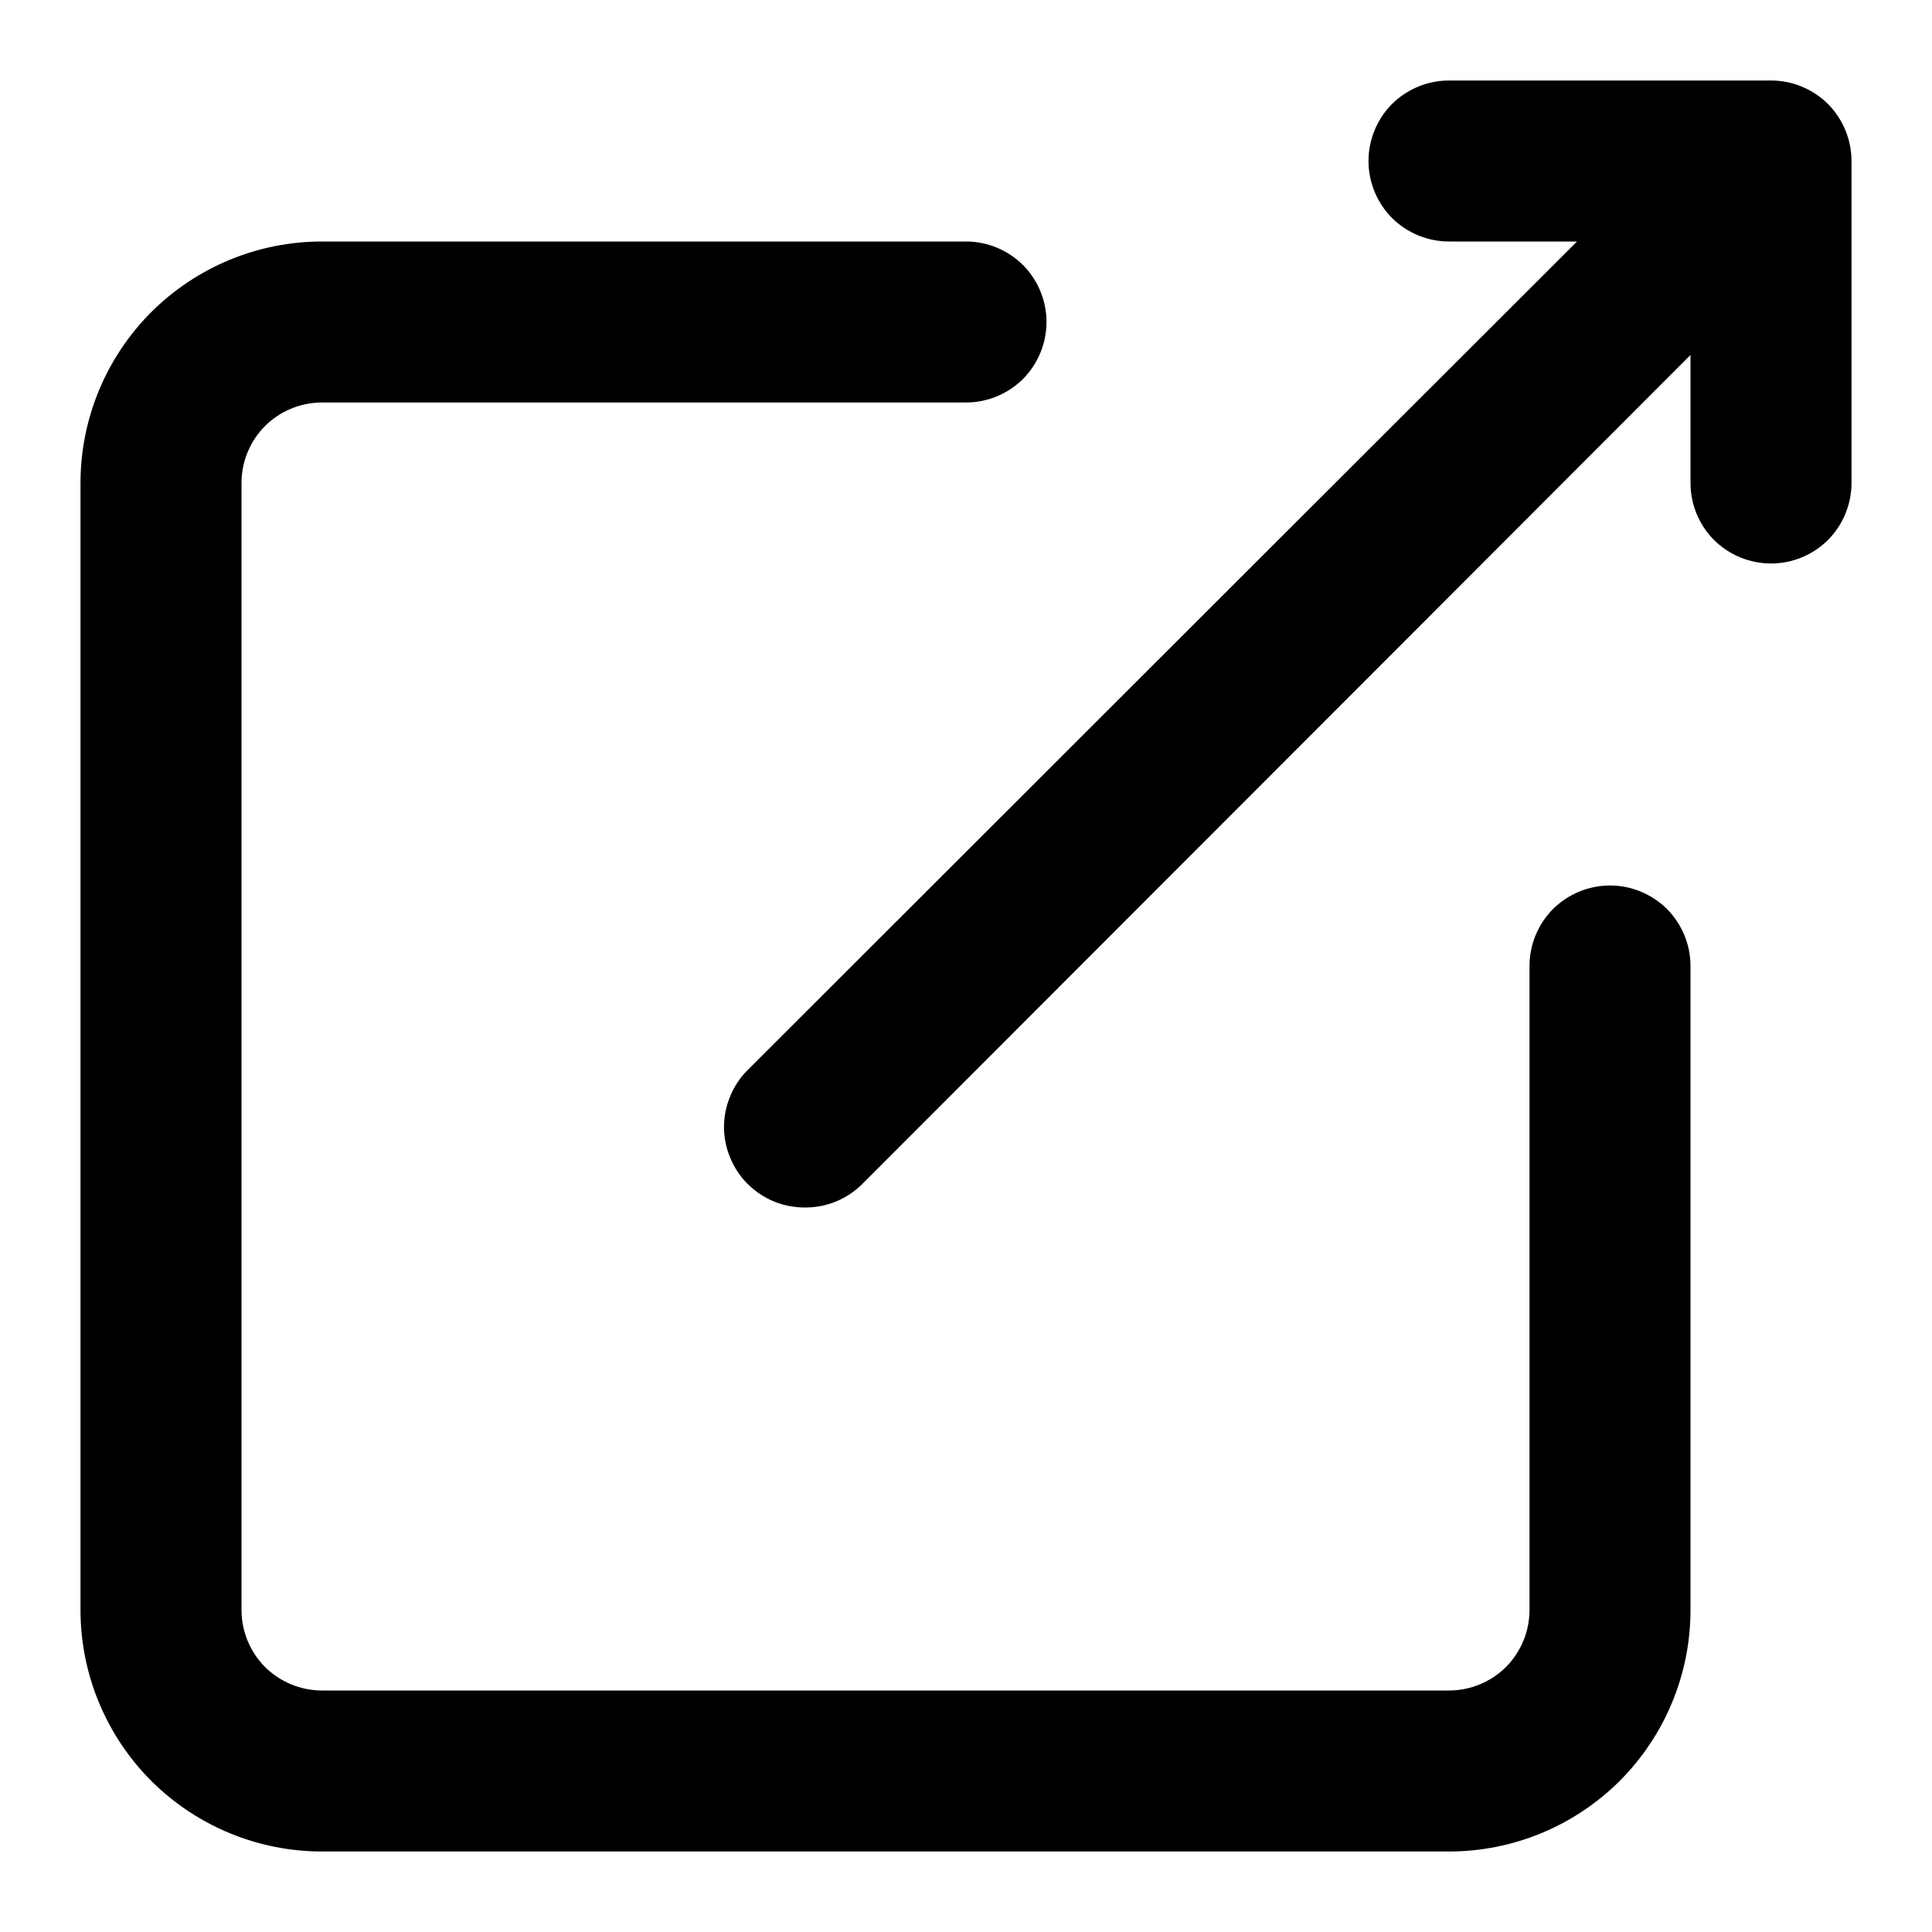 <svg xmlns="http://www.w3.org/2000/svg" width="12" height="12" viewBox="0 0 12 12" fill="none"><g clip-path="url(#clip0_55_100)"><path d="M9 11.5H2C1.602 11.5 1.221 11.342 0.939 11.061C0.658 10.779 0.5 10.398 0.5 10V3C0.5 2.602 0.658 2.221 0.939 1.939C1.221 1.658 1.602 1.5 2 1.5H6C6.133 1.5 6.26 1.553 6.354 1.646C6.447 1.74 6.5 1.867 6.5 2C6.5 2.133 6.447 2.26 6.354 2.354C6.26 2.447 6.133 2.5 6 2.5H2C1.867 2.5 1.74 2.553 1.646 2.646C1.553 2.74 1.5 2.867 1.5 3V10C1.5 10.133 1.553 10.26 1.646 10.354C1.74 10.447 1.867 10.5 2 10.5H9C9.133 10.5 9.26 10.447 9.354 10.354C9.447 10.26 9.5 10.133 9.5 10V6C9.5 5.867 9.553 5.74 9.646 5.646C9.74 5.553 9.867 5.5 10 5.5C10.133 5.5 10.26 5.553 10.354 5.646C10.447 5.74 10.5 5.867 10.5 6V10C10.5 10.398 10.342 10.779 10.061 11.061C9.779 11.342 9.398 11.5 9 11.5ZM5 7.5C4.934 7.5 4.869 7.488 4.808 7.463C4.747 7.438 4.692 7.401 4.645 7.355C4.598 7.309 4.561 7.253 4.536 7.192C4.51 7.131 4.497 7.066 4.497 7C4.497 6.934 4.51 6.869 4.536 6.808C4.561 6.747 4.598 6.691 4.645 6.645L9.795 1.5H9C8.867 1.5 8.74 1.447 8.646 1.354C8.553 1.26 8.5 1.133 8.5 1C8.5 0.867 8.553 0.74 8.646 0.646C8.74 0.553 8.867 0.5 9 0.5H11C11.133 0.5 11.26 0.553 11.354 0.646C11.447 0.74 11.5 0.867 11.5 1V3C11.5 3.133 11.447 3.26 11.354 3.354C11.26 3.447 11.133 3.5 11 3.5C10.867 3.5 10.74 3.447 10.646 3.354C10.553 3.26 10.5 3.133 10.5 3V2.205L5.355 7.355C5.308 7.401 5.253 7.438 5.192 7.463C5.131 7.488 5.066 7.5 5 7.5Z" fill="black"></path></g><defs><clipPath id="clip0_55_100"><rect width="12" height="12" fill="white"></rect></clipPath></defs></svg>
